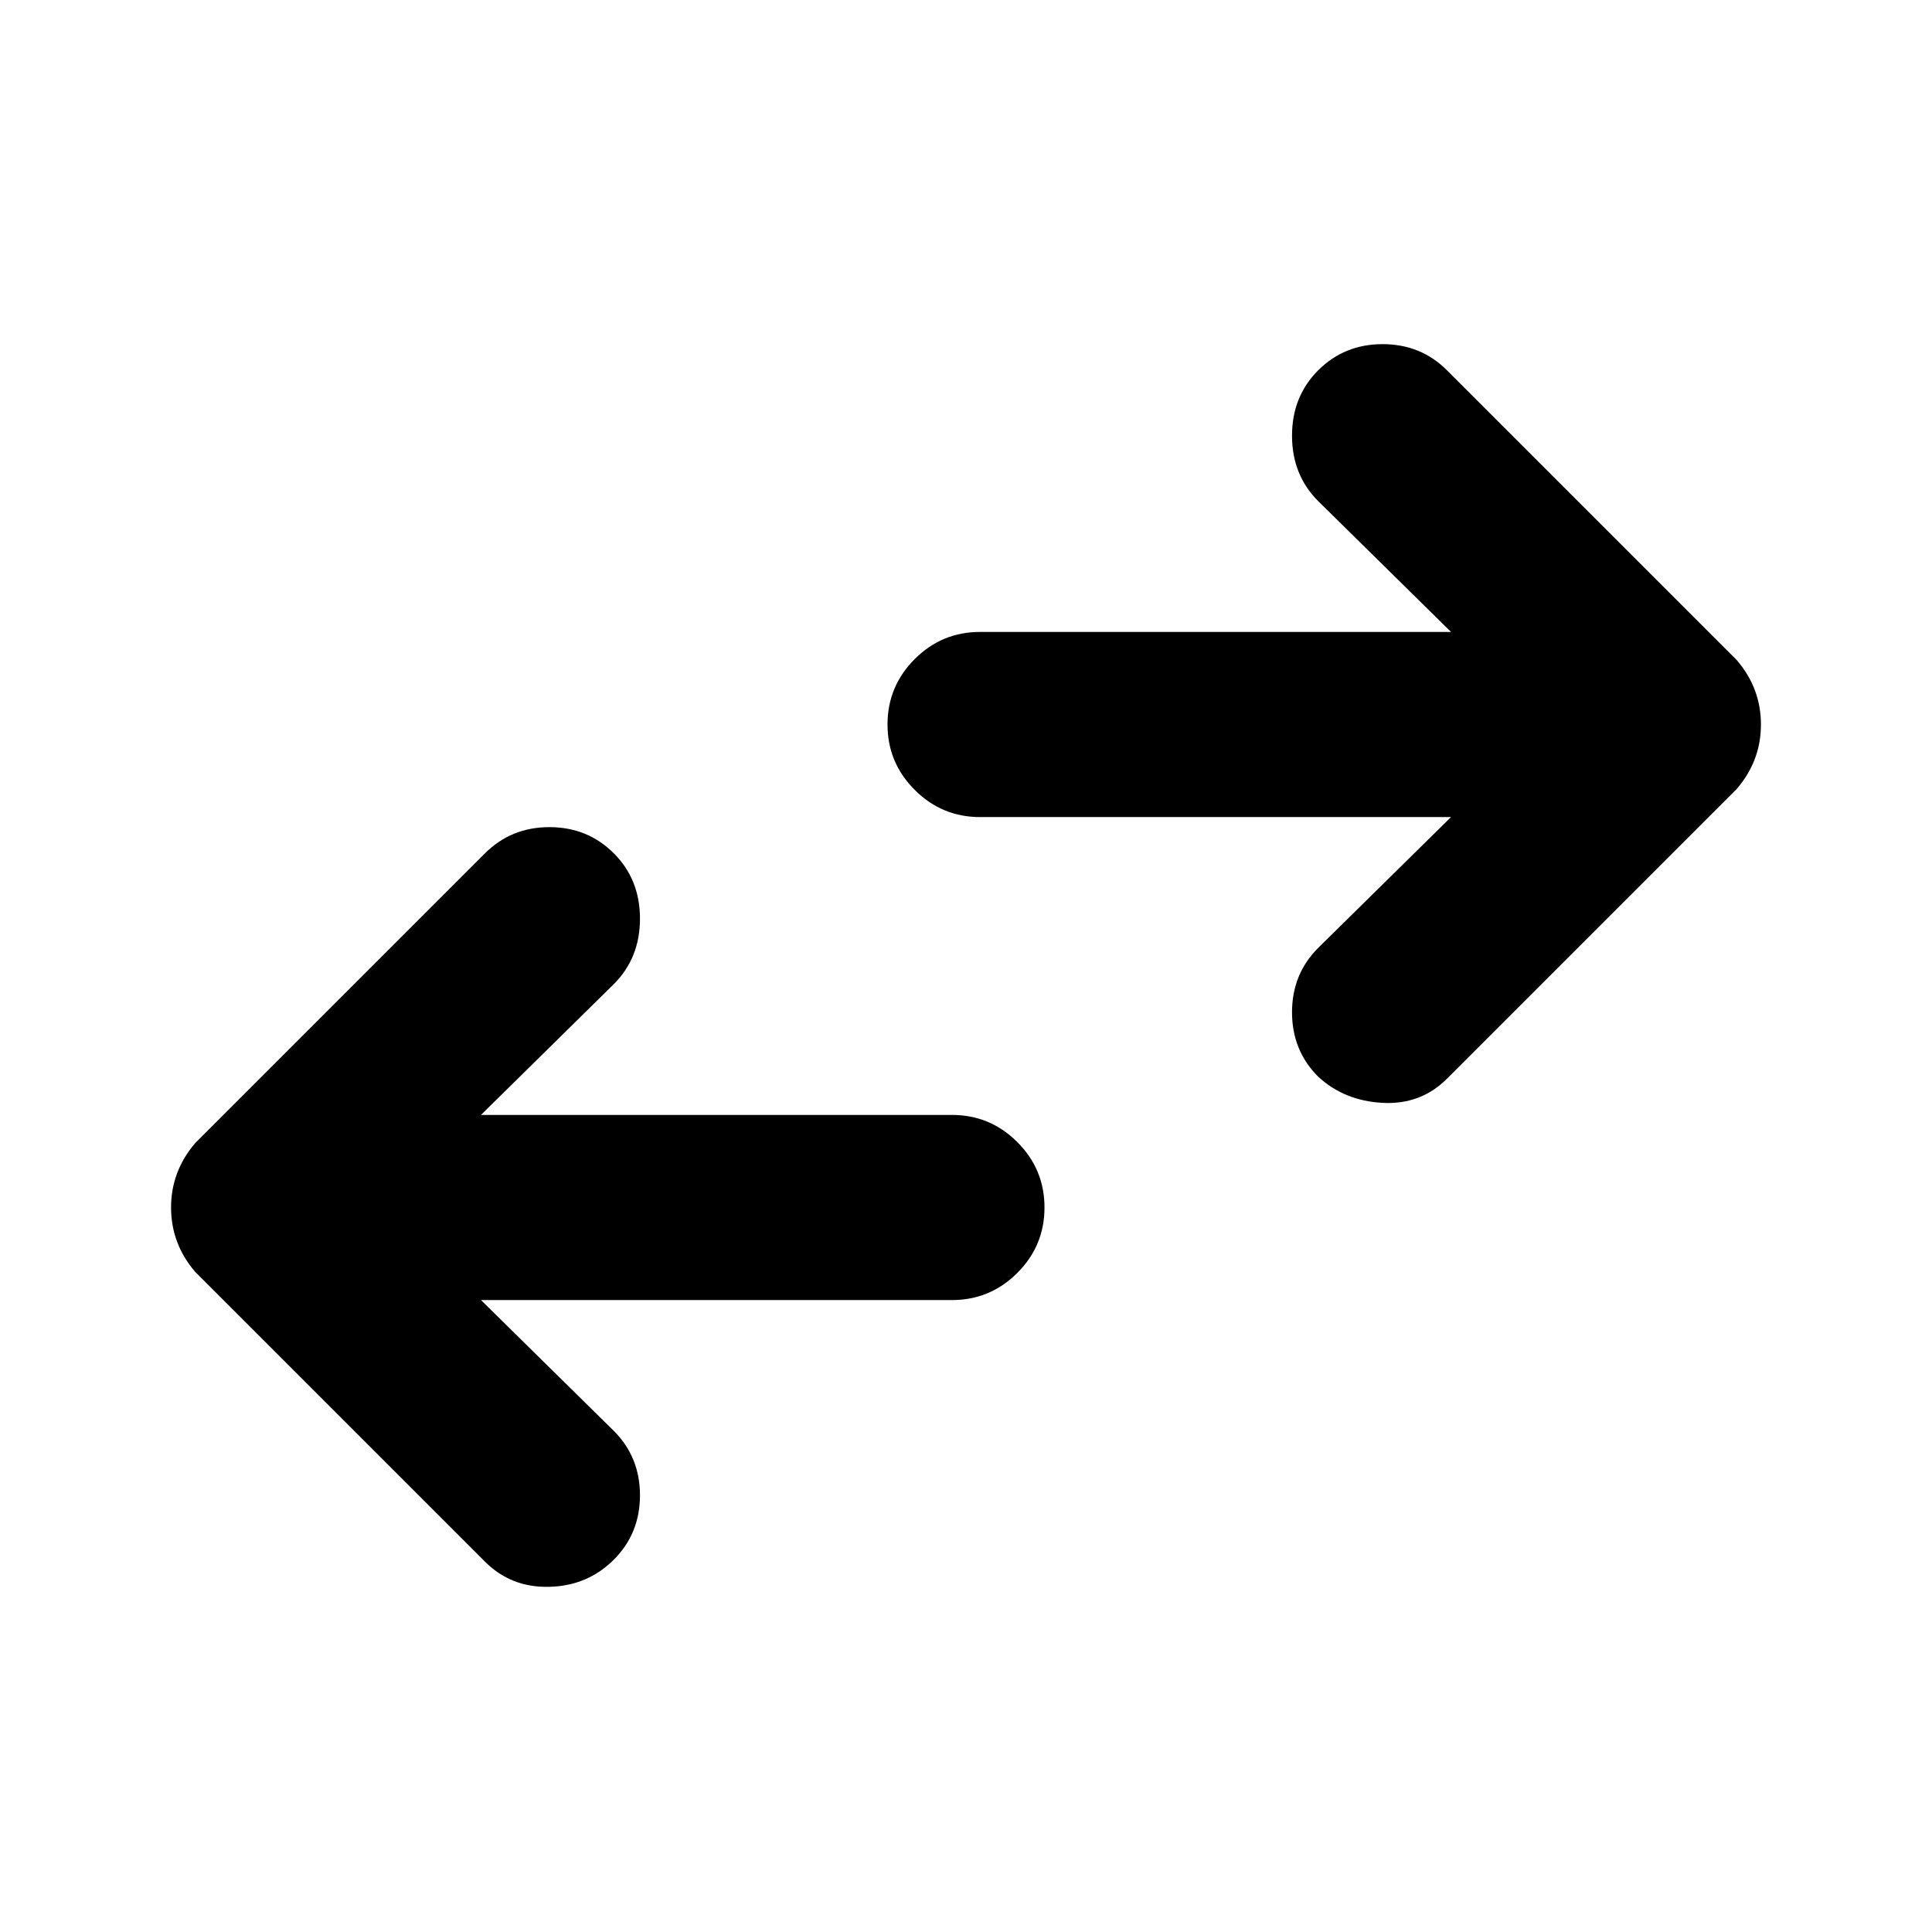 <svg xmlns="http://www.w3.org/2000/svg" height="24" width="24"><path d="M16.375 13.375q-.325-.325-.325-.8 0-.475.325-.8l1.65-1.625h-5.85q-.475 0-.812-.338-.338-.337-.338-.812 0-.475.338-.813.337-.337.812-.337h5.85l-1.65-1.625q-.325-.325-.325-.813 0-.487.325-.812.325-.325.8-.325.475 0 .8.325l3.6 3.6q.15.175.225.375.075.2.075.425 0 .225-.075.425-.075.2-.225.375l-3.6 3.6q-.325.325-.8.3-.475-.025-.8-.325ZM6.025 19.4l-3.6-3.6q-.15-.175-.225-.375-.075-.2-.075-.425 0-.225.075-.425.075-.2.225-.375l3.6-3.6q.325-.325.8-.325.475 0 .8.325.325.325.325.812 0 .488-.325.813l-1.65 1.625h5.85q.475 0 .813.338.337.337.337.812 0 .475-.337.812-.338.338-.813.338h-5.85l1.65 1.625q.325.325.325.8 0 .475-.325.8-.325.325-.8.337-.475.013-.8-.312Z"/></svg>